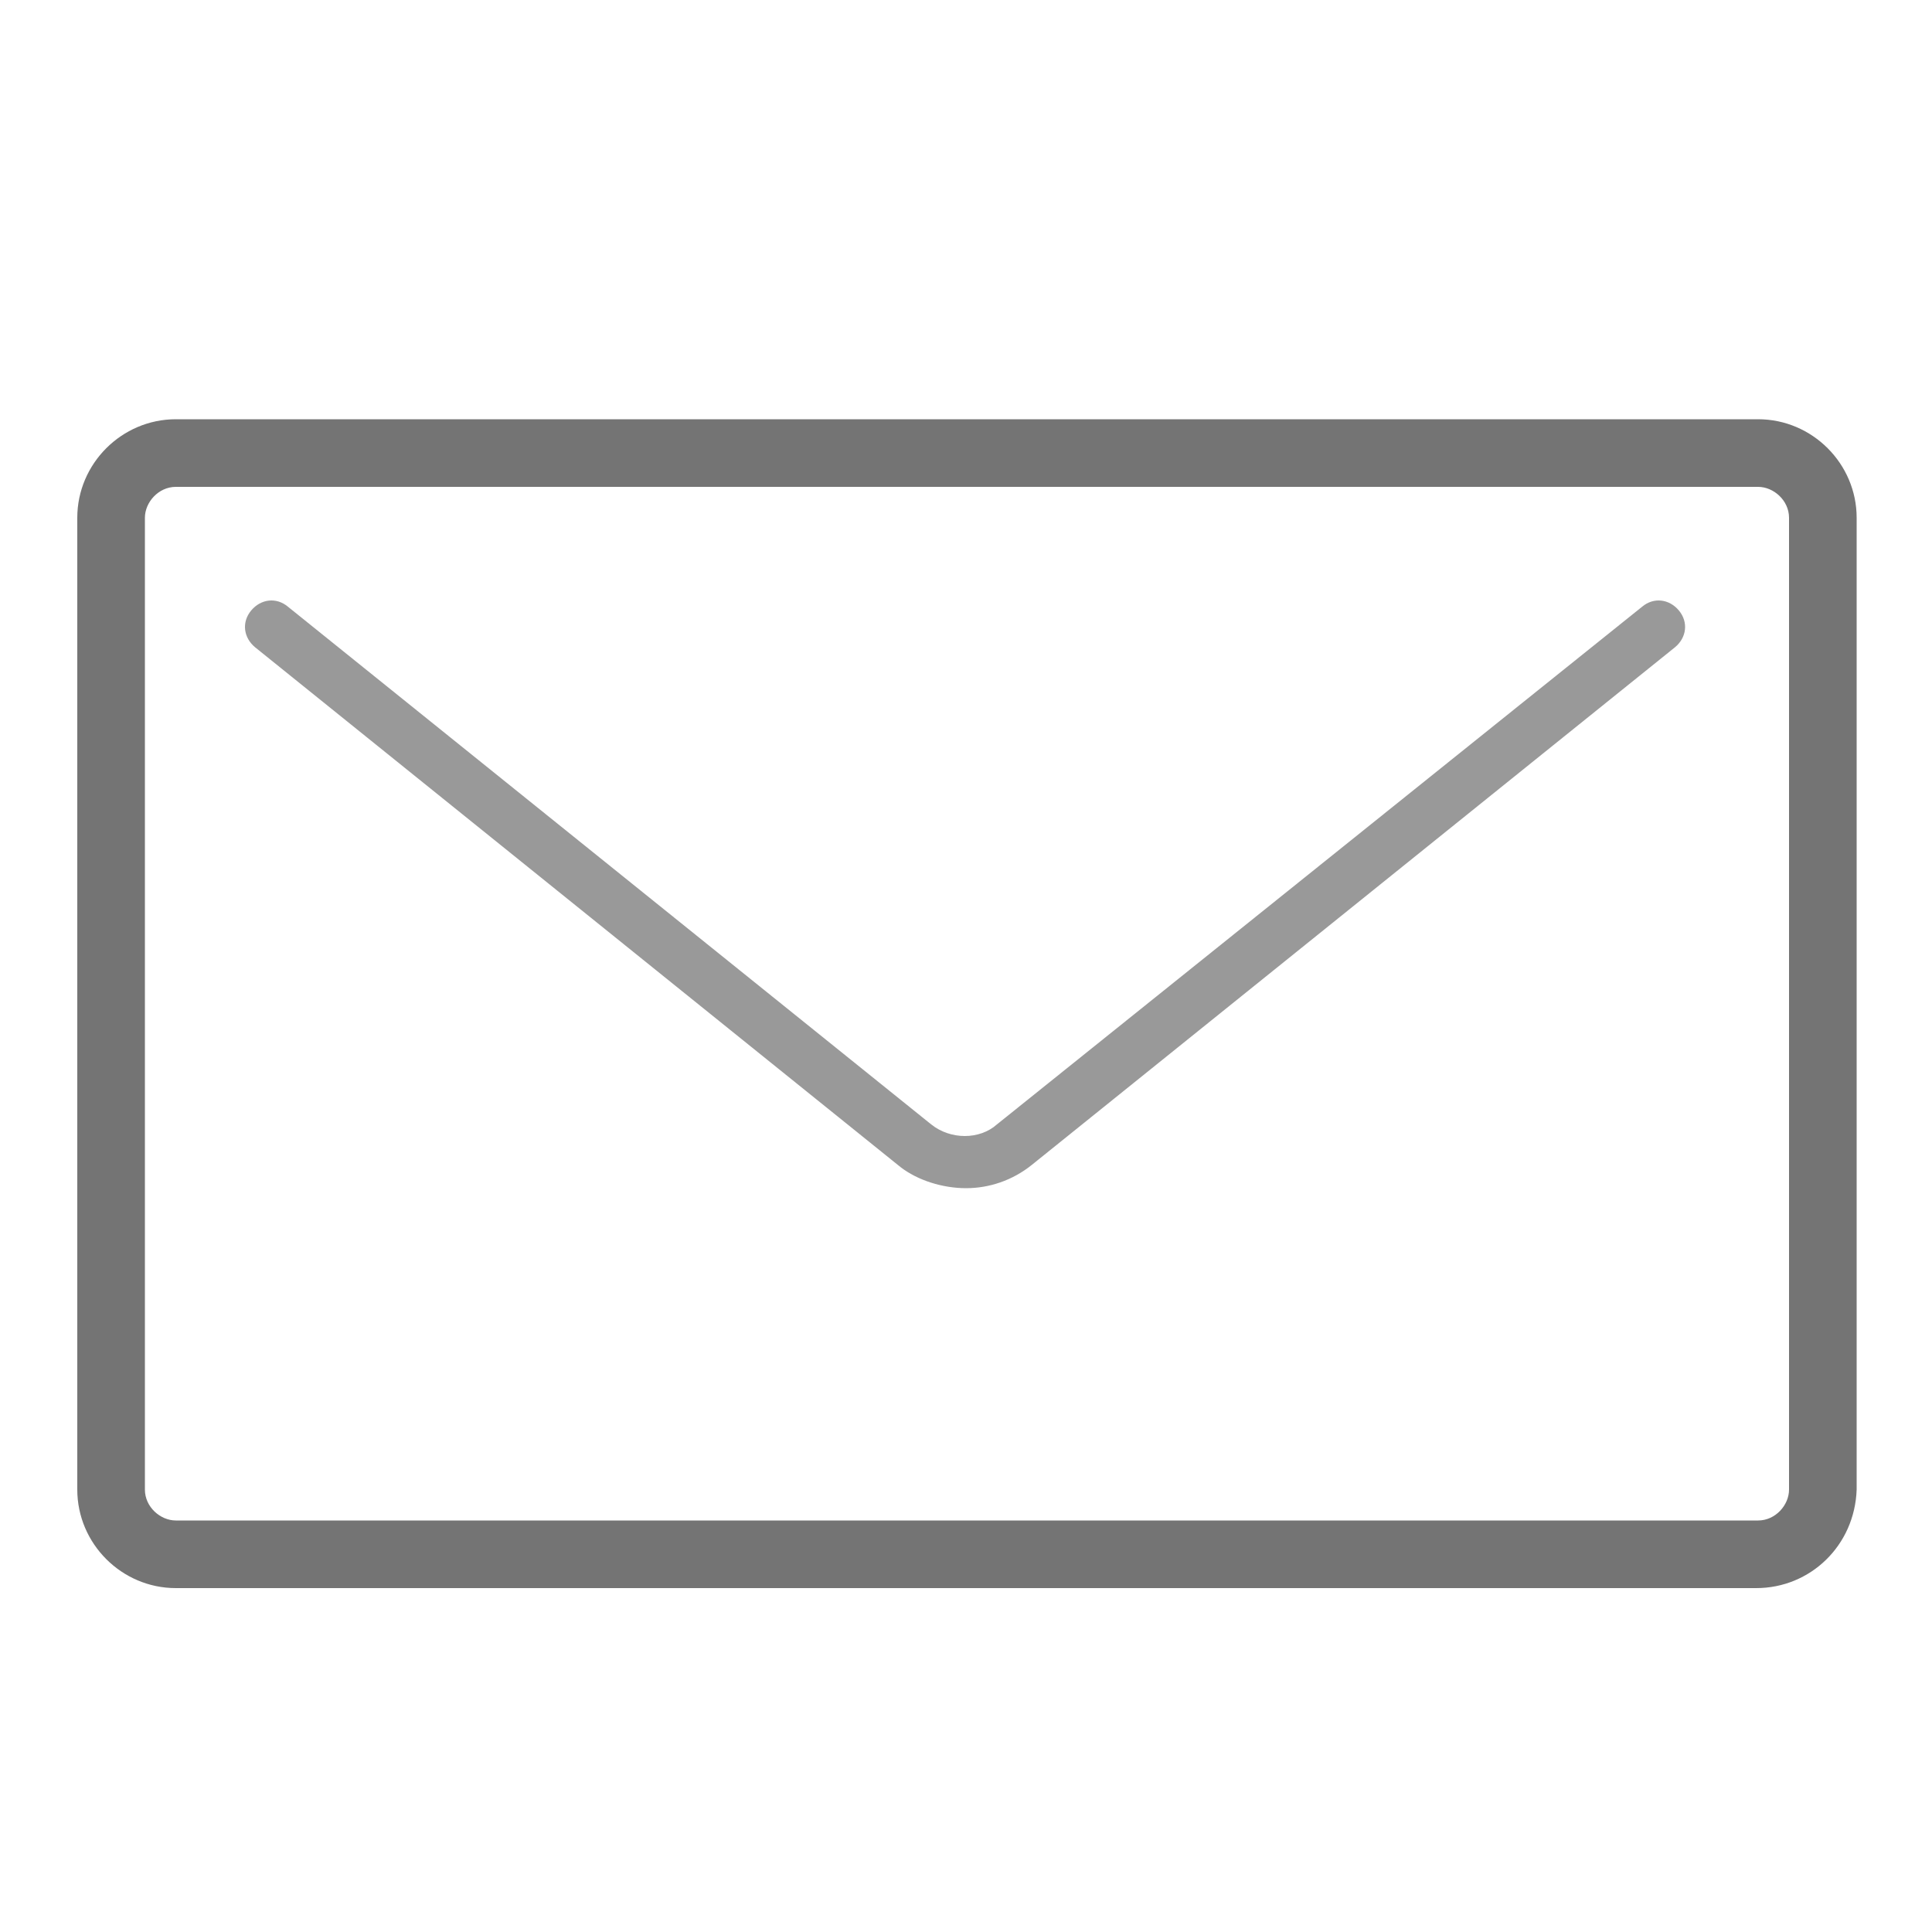 <?xml version="1.0" encoding="utf-8"?>
<!-- Generator: Adobe Illustrator 18.1.1, SVG Export Plug-In . SVG Version: 6.00 Build 0)  -->
<svg version="1.1" id="Layer_1" xmlns="http://www.w3.org/2000/svg" xmlns:xlink="http://www.w3.org/1999/xlink" x="0px" y="0px"
	 viewBox="0 0 100 100" enable-background="new 0 0 100 100" xml:space="preserve">
<g>
	<path fill="#999999" d="M50,61.5c-1.2,0-2.5-0.4-3.4-1.1L13.2,33.5c-0.6-0.5-0.7-1.3-0.2-1.9s1.3-0.7,1.9-0.2l33.3,26.8
		c1,0.8,2.5,0.8,3.4,0l33.4-26.8c0.6-0.5,1.4-0.4,1.9,0.2s0.4,1.4-0.2,1.9L53.4,60.3C52.4,61.1,51.2,61.5,50,61.5z"/>
	<path fill="#747474" d="M90.9,82.2H9.1c-2.8,0-5.1-2.3-5.1-5.1V26.8c0-2.8,2.3-5.1,5.1-5.1H91c2.8,0,5.1,2.3,5.1,5.1v18.9
		c0,0.1,0,0.2,0,0.3c0,0.1,0,0.2,0,0.3v30.8C96,80,93.7,82.2,90.9,82.2z M9.1,25.2c-0.9,0-1.6,0.8-1.6,1.6v50.3
		c0,0.9,0.8,1.6,1.6,1.6H91c0.9,0,1.6-0.8,1.6-1.6V46.3c0-0.1,0-0.2,0-0.3c0-0.1,0-0.2,0-0.3V26.8c0-0.9-0.8-1.6-1.6-1.6H9.1z"/>
</g>
</svg>

